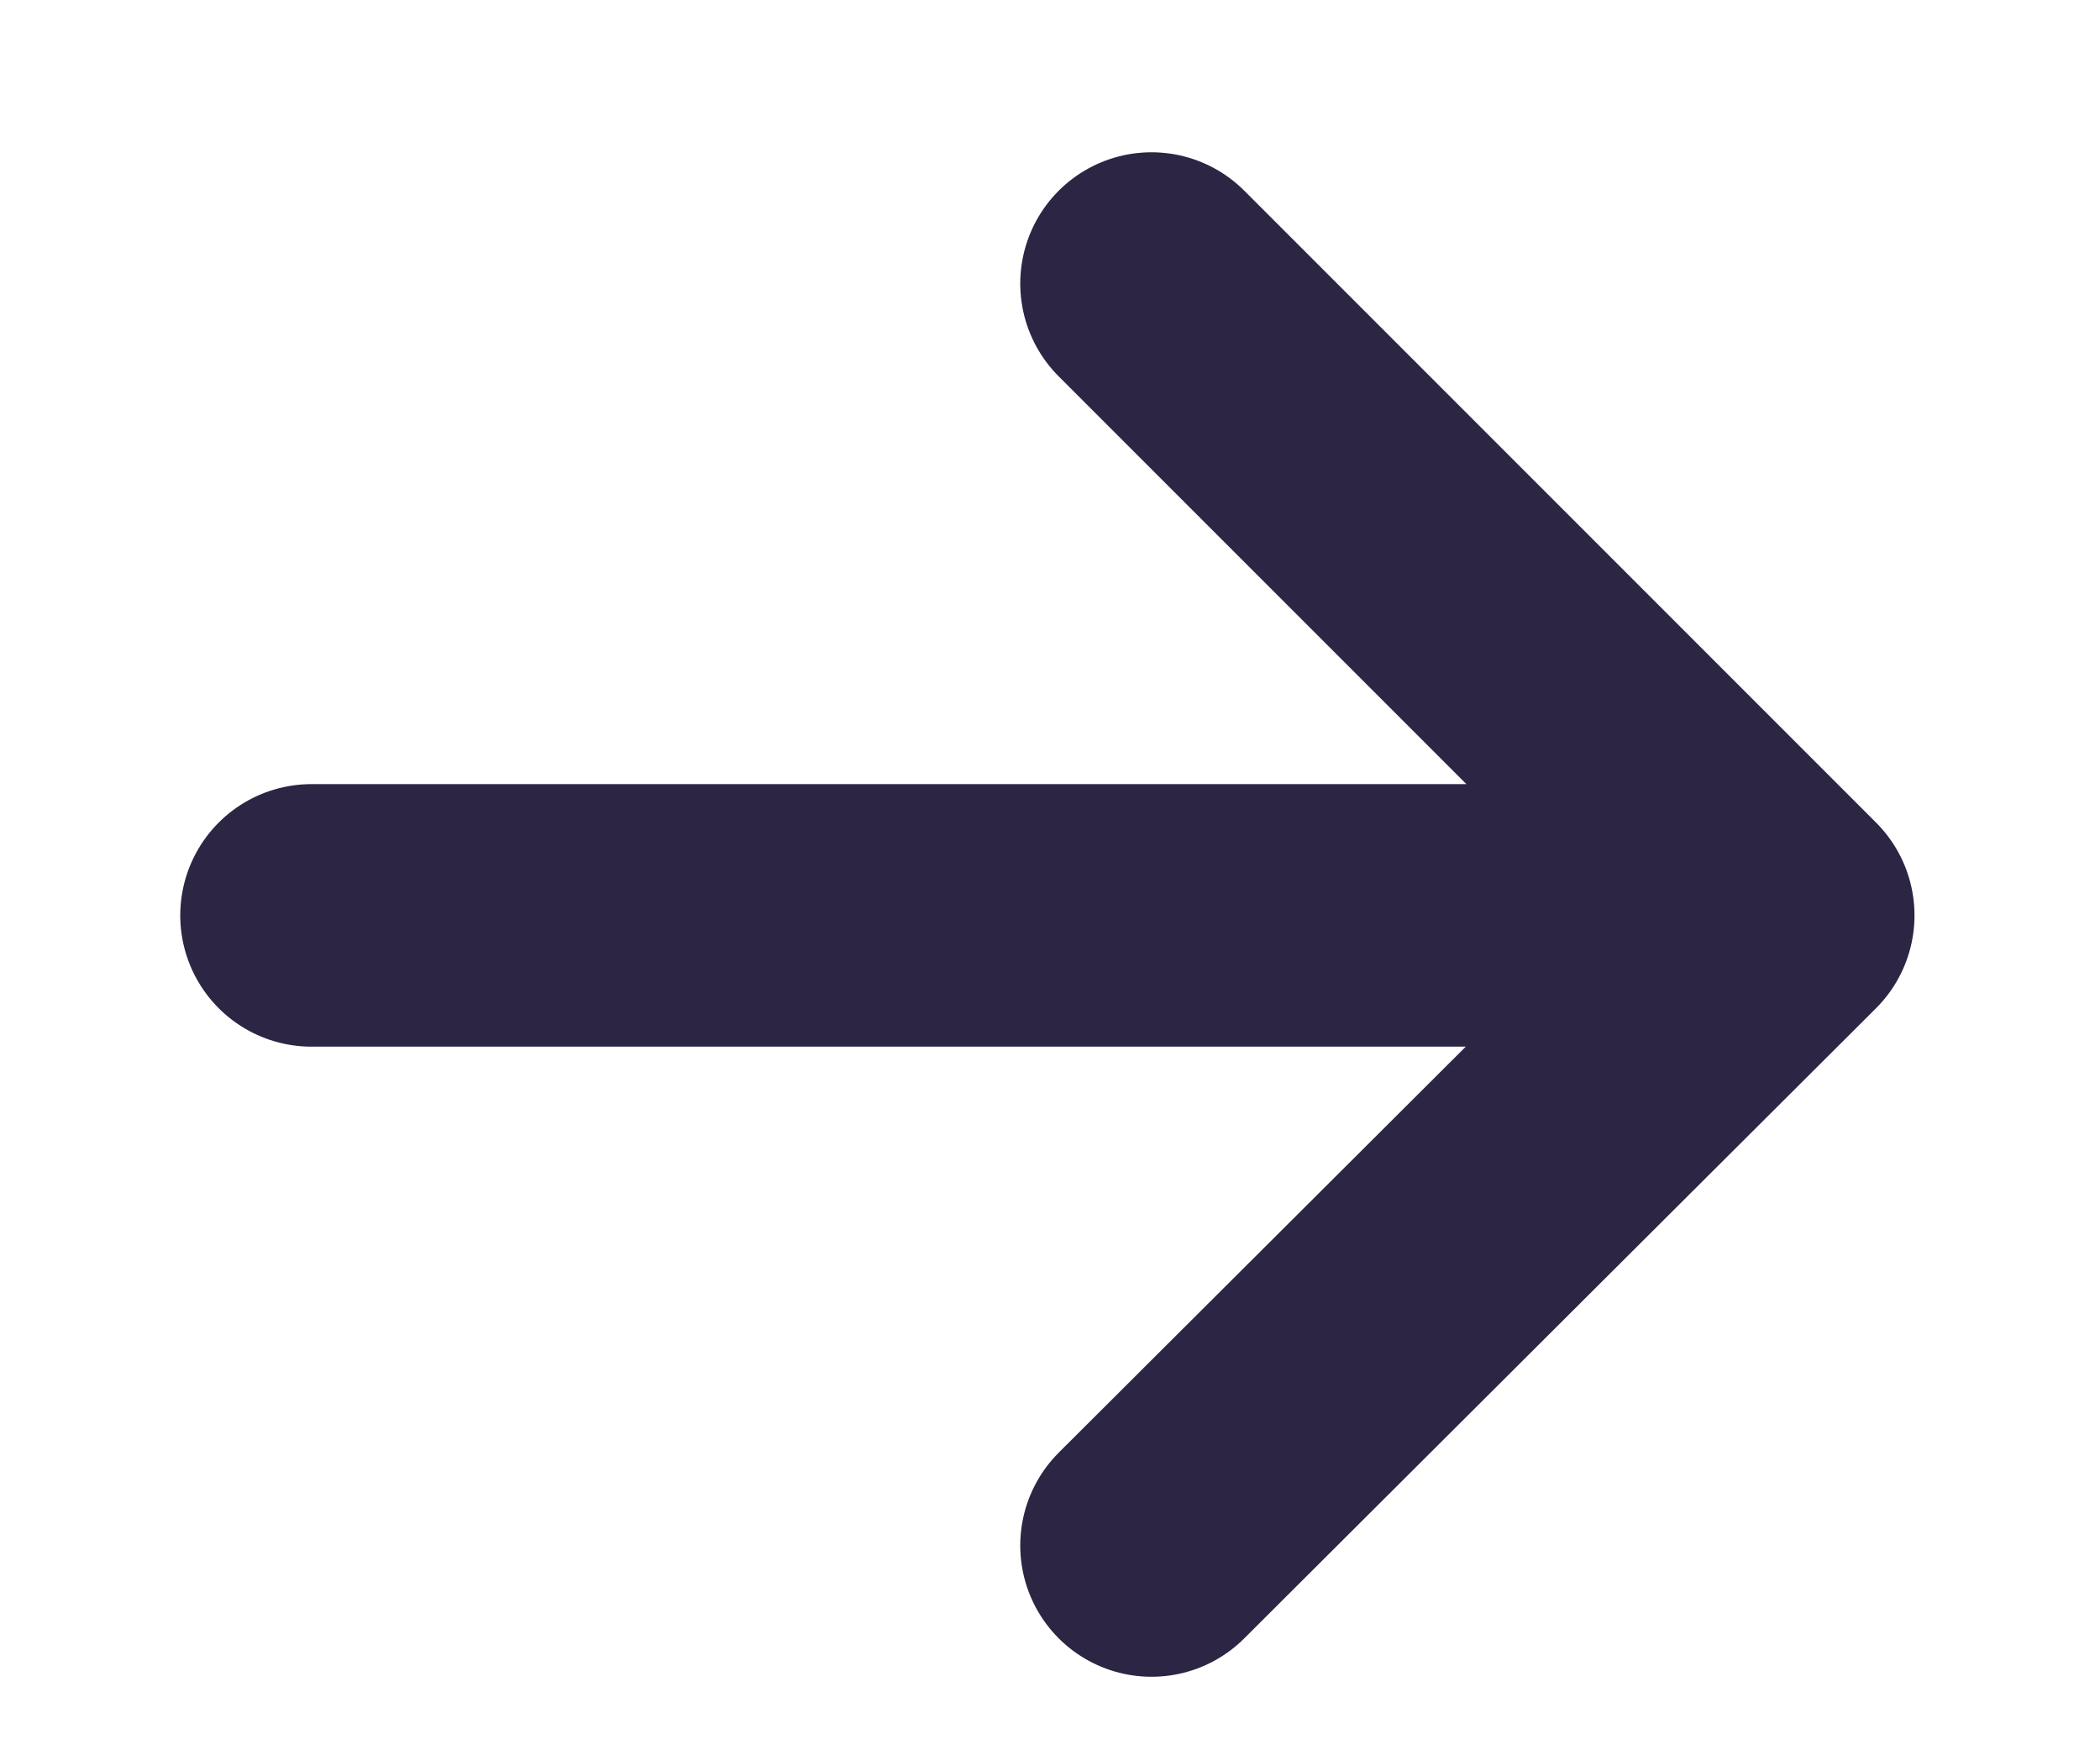 <svg xmlns="http://www.w3.org/2000/svg" viewBox="0 0 12 10" width="12" height="10">
	<defs>
		<clipPath clipPathUnits="userSpaceOnUse" id="cp1">
			<path d="M-768 -297L672 -297L672 1229L-768 1229Z" />
		</clipPath>
	</defs>
	<style>
		tspan { white-space:pre }
		.shp0 { fill: none;stroke: #2c2543;stroke-linecap:round;stroke-linejoin:round;stroke-width: 1.5 } 
	</style>
	<g id="Dashboard" clip-path="url(#cp1)">
		<g id="Calendar">
			<g id="arrows">
				<g id="front">
					<path id="Combined Shape" class="shp0" d="M6.58 1.62L10.19 5.23L6.58 8.83M1.78 5.23L10.19 5.23" />
				</g>
			</g>
		</g>
	</g>
</svg>